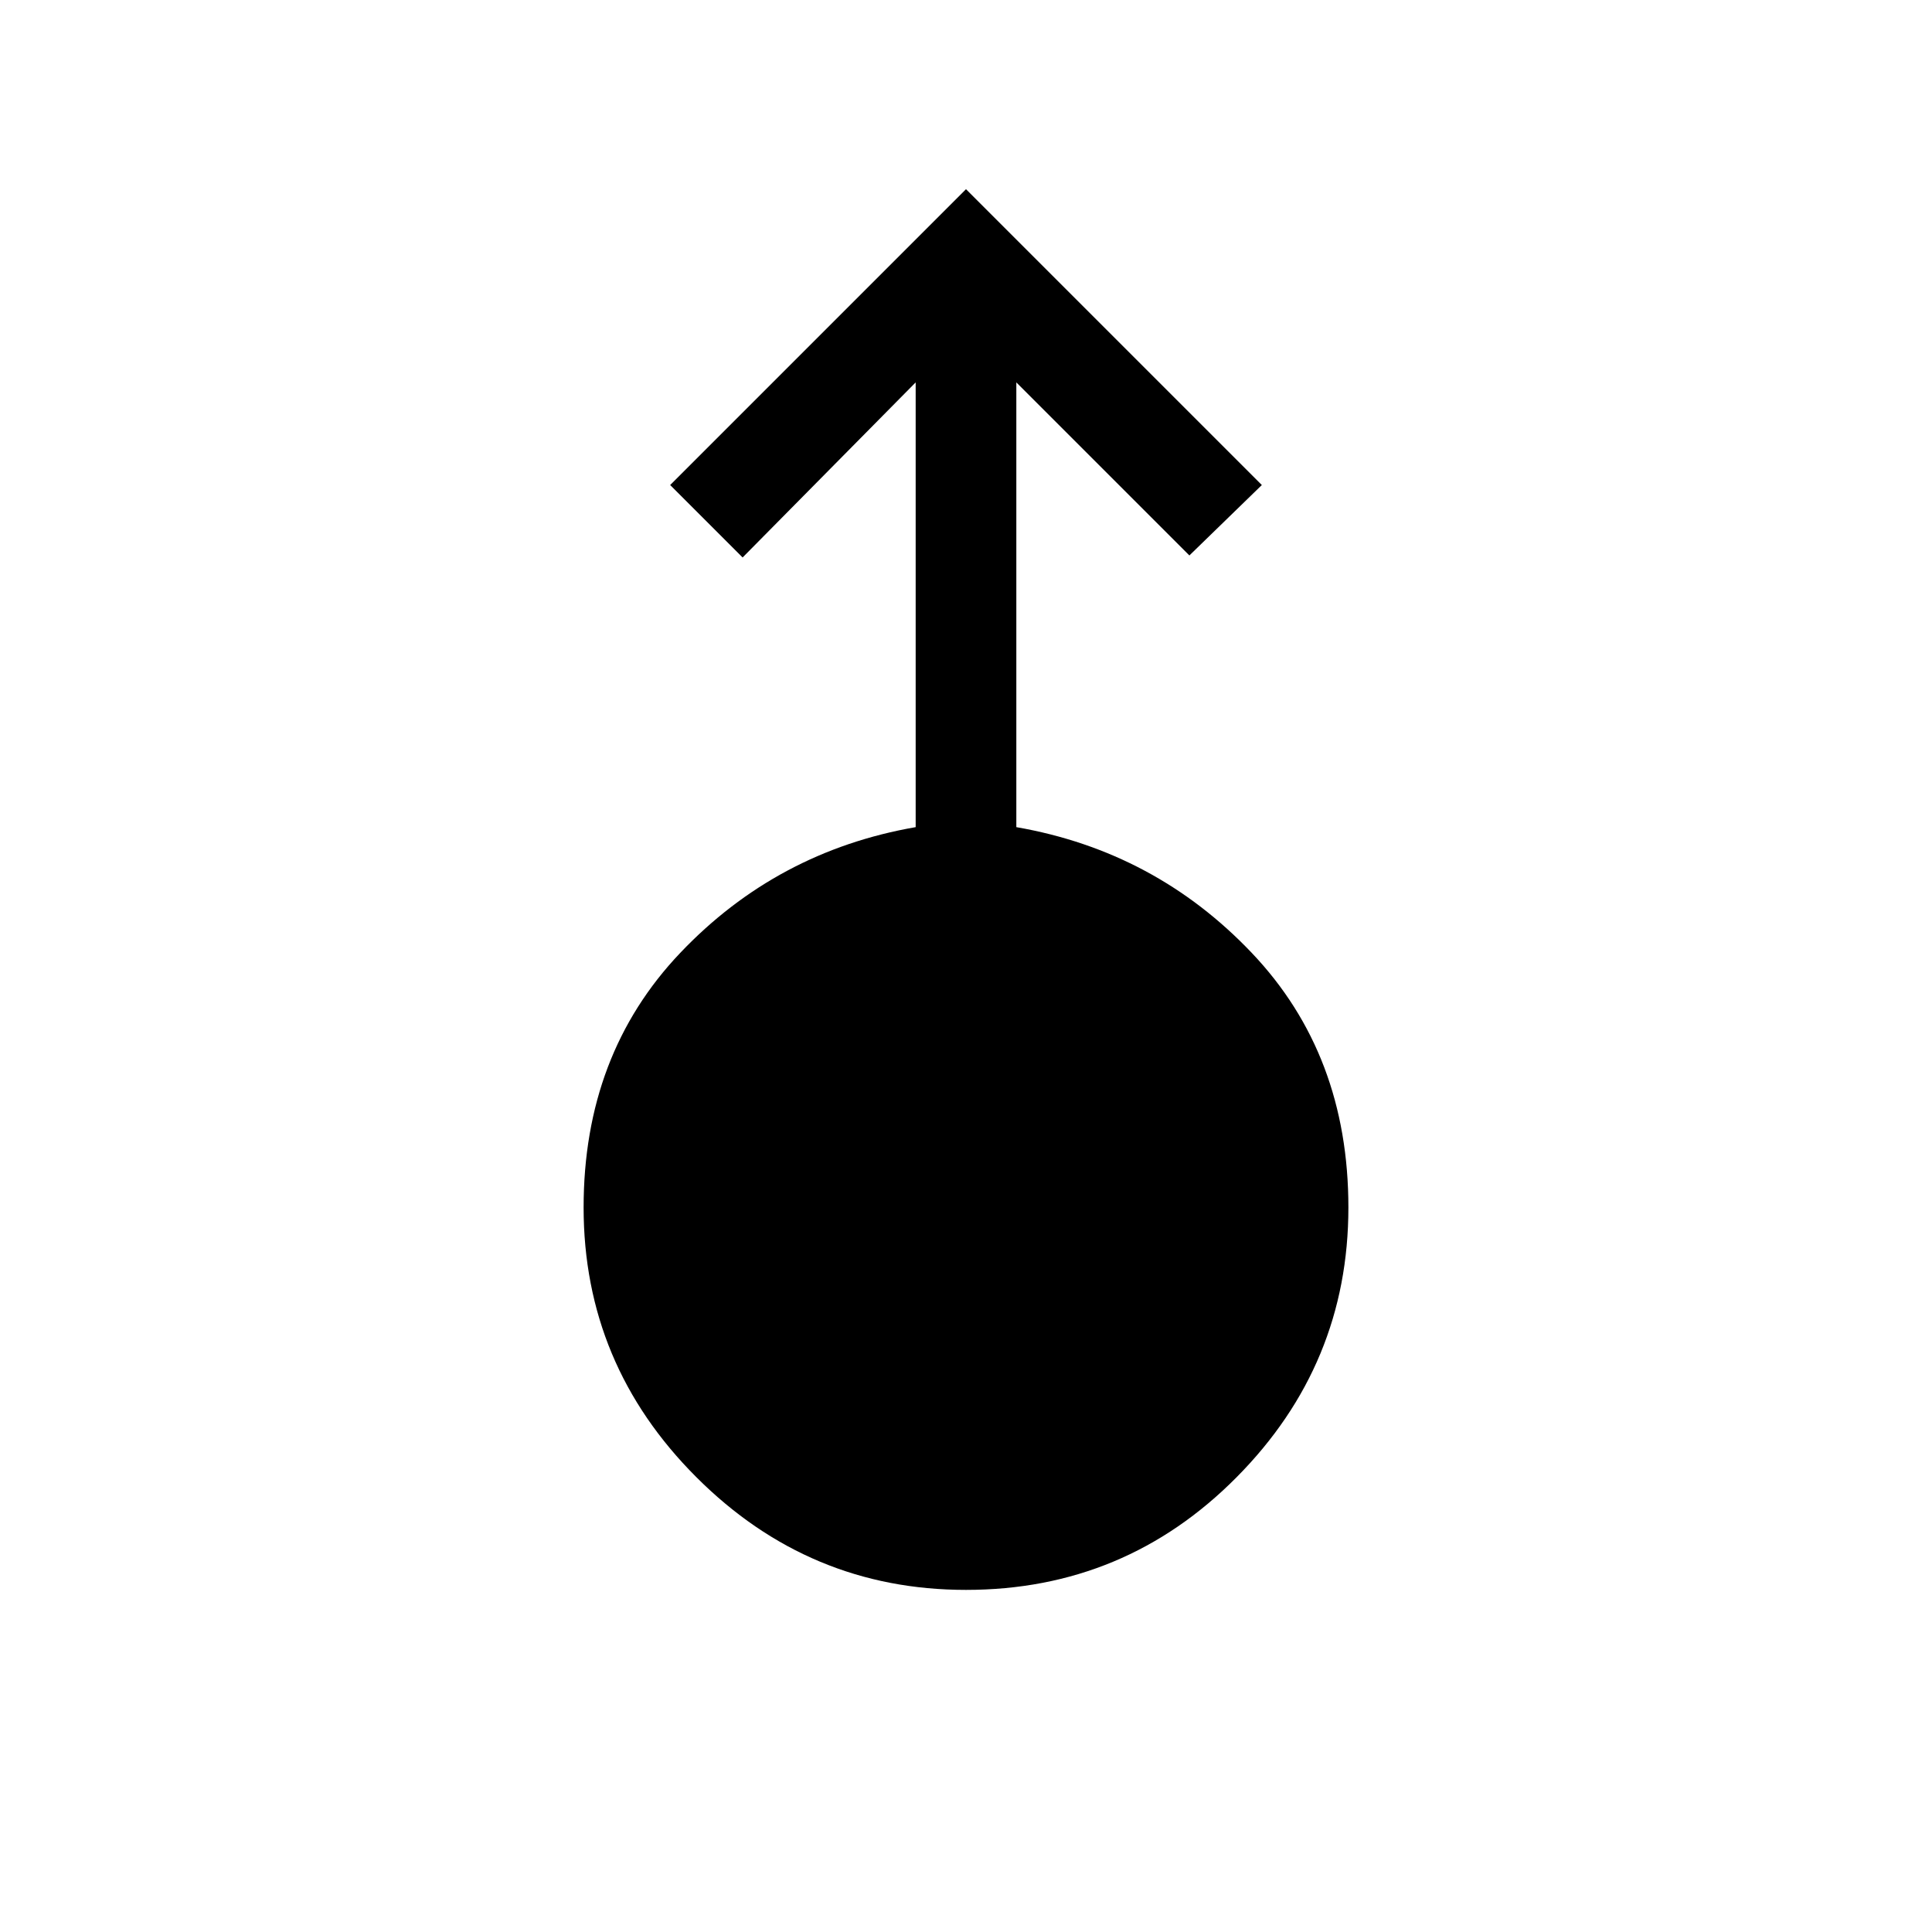 <svg xmlns="http://www.w3.org/2000/svg" height="40" width="40"><path d="M20 32.917q-3.25 0-5.583-2.334Q12.083 28.25 12.083 25q0-3.167 2-5.271t4.875-2.604V7.917l-3.583 3.625-1.5-1.5L20 3.917l6.125 6.125-1.5 1.458-3.583-3.583v9.208q2.875.5 4.875 2.604t2 5.271q0 3.25-2.313 5.583-2.312 2.334-5.604 2.334Z"/></svg>